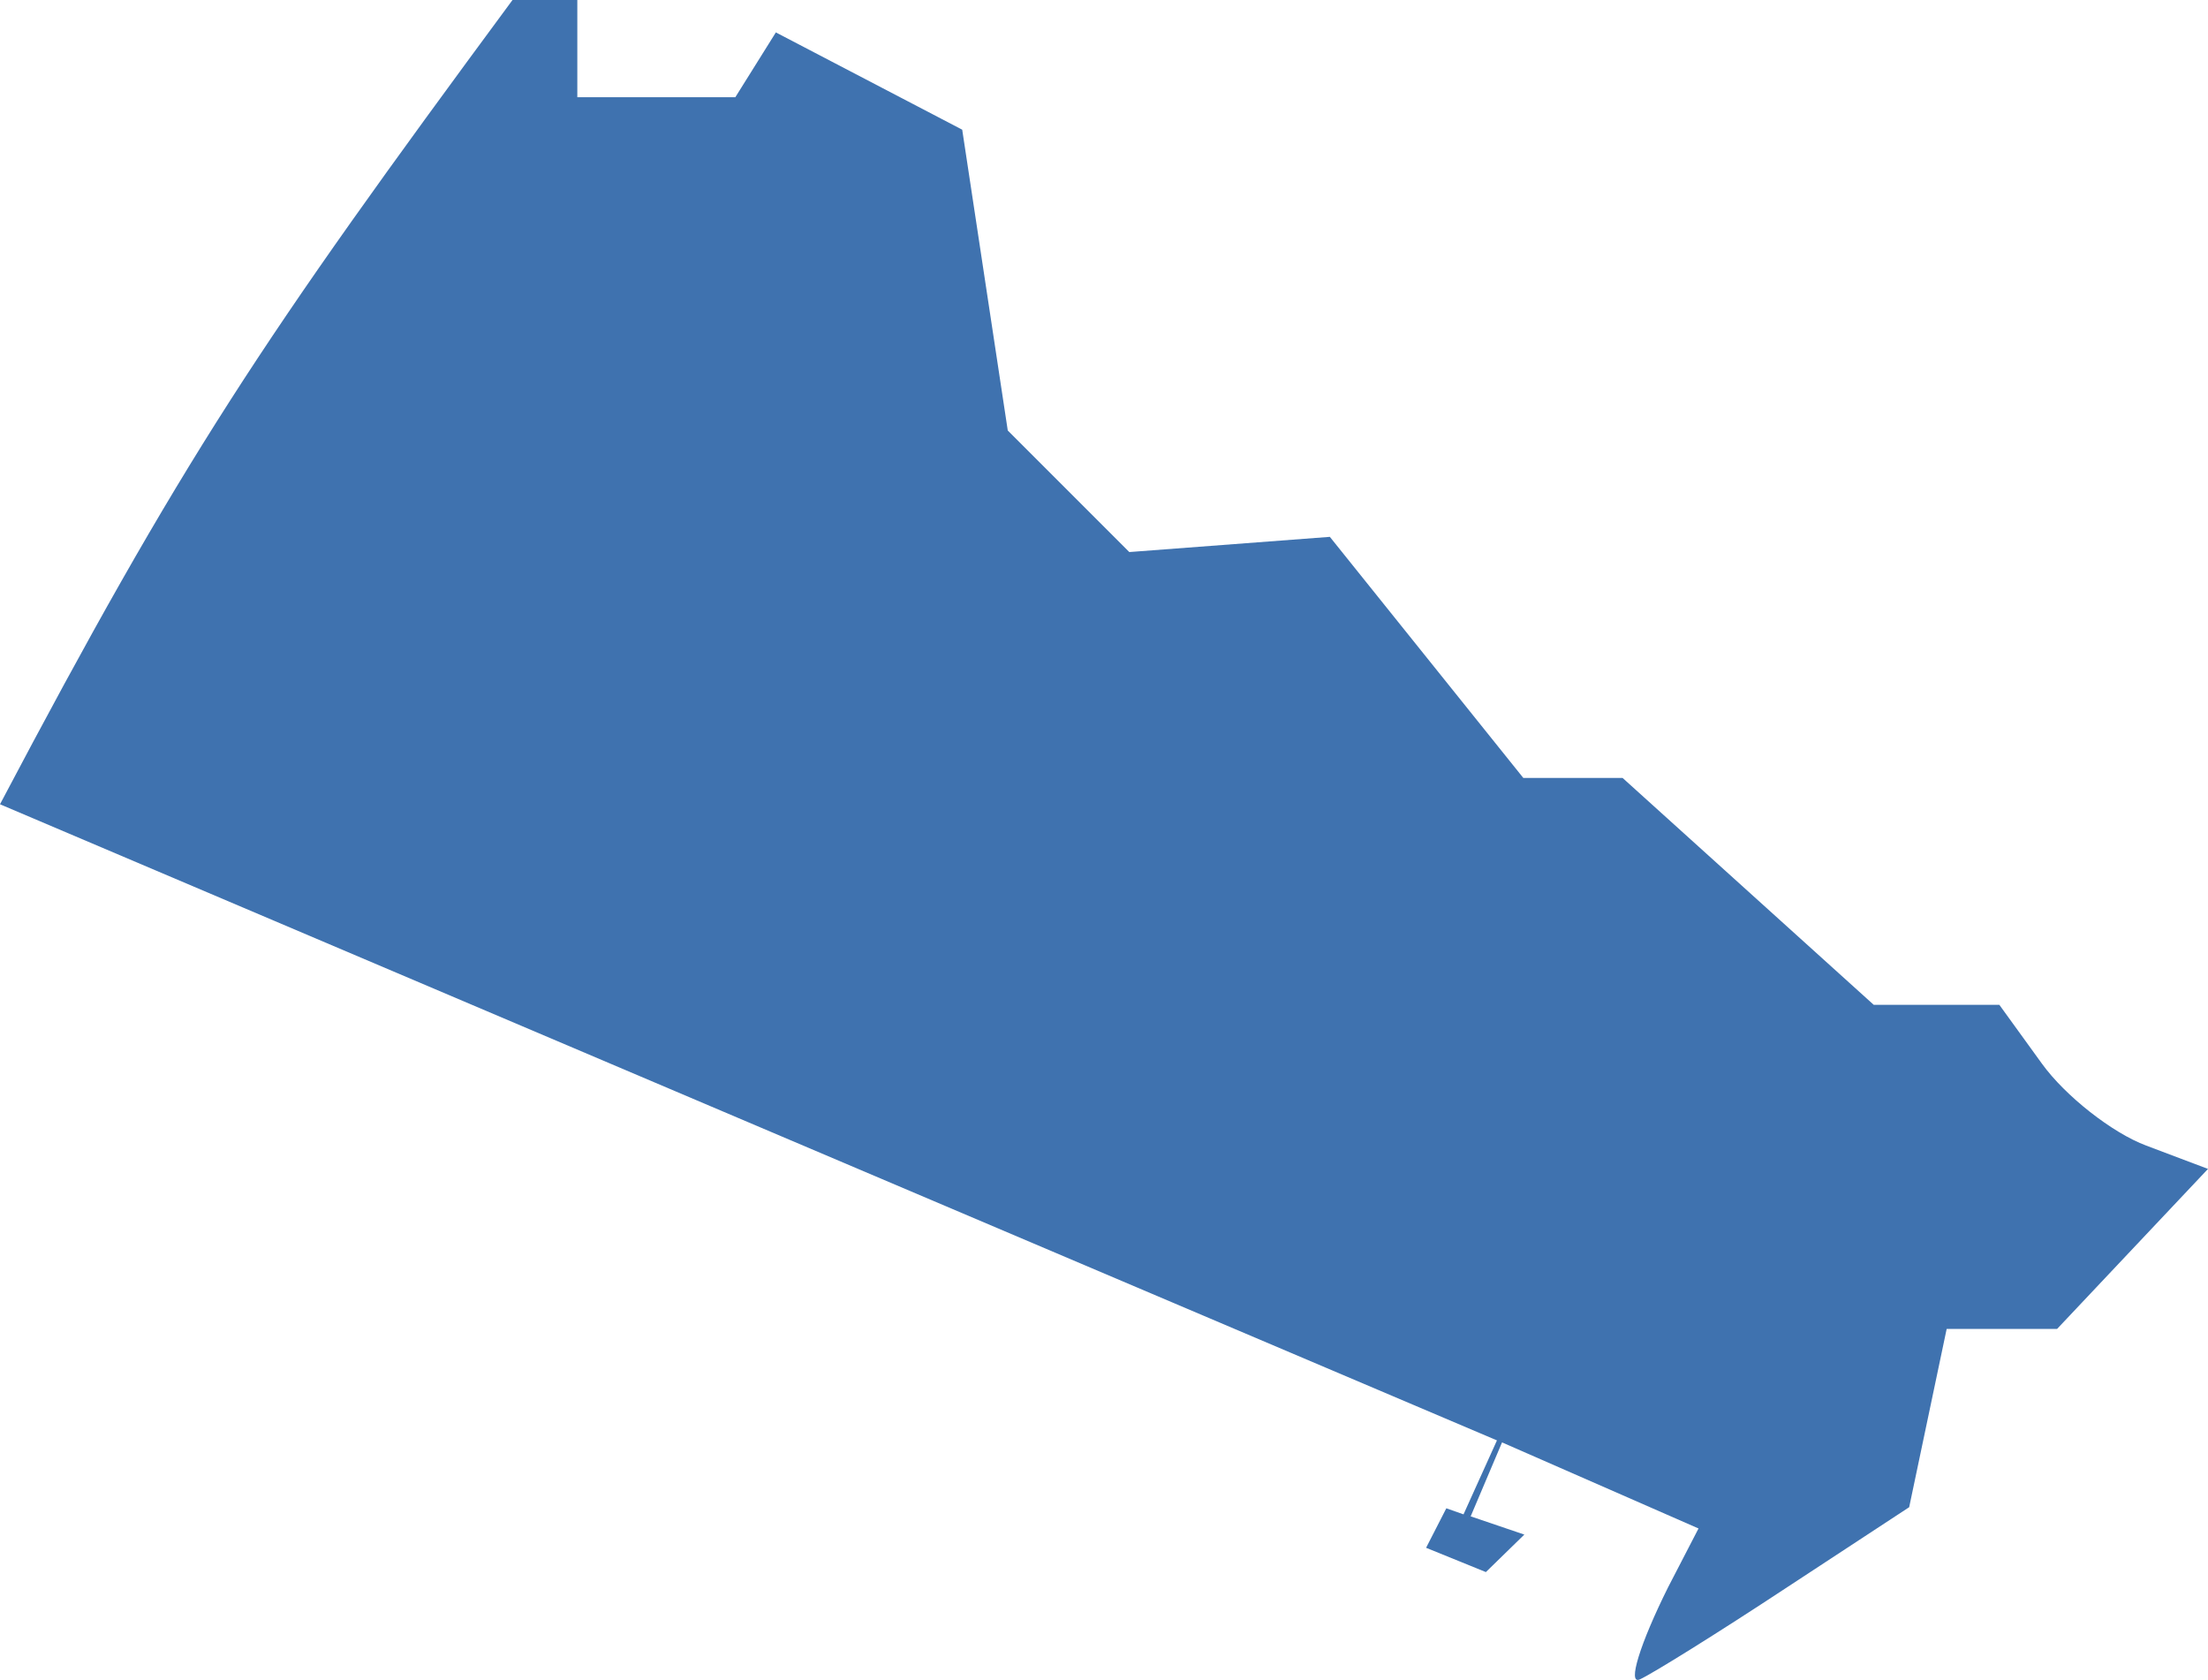 <?xml version="1.0" encoding="UTF-8" standalone="no"?>
<svg
   xmlns:dc="http://purl.org/dc/elements/1.1/"
   xmlns:cc="http://creativecommons.org/ns#"
   xmlns:rdf="http://www.w3.org/1999/02/22-rdf-syntax-ns#"
   xmlns:svg="http://www.w3.org/2000/svg"
   xmlns="http://www.w3.org/2000/svg"
   xmlns:sodipodi="http://sodipodi.sourceforge.net/DTD/sodipodi-0.dtd"
   xmlns:inkscape="http://www.inkscape.org/namespaces/inkscape"
   version="1.0"
   width="38.636"
   height="29.393"
   id="svg2"
   sodipodi:docname="PA_8.svg"
   inkscape:version="0.92.2 5c3e80d, 2017-08-06">
  <defs
     id="defs142" />
  <sodipodi:namedview
     pagecolor="#ffffff"
     bordercolor="#666666"
     borderopacity="1"
     objecttolerance="10"
     gridtolerance="10"
     guidetolerance="10"
     inkscape:pageopacity="0"
     inkscape:pageshadow="2"
     inkscape:window-width="640"
     inkscape:window-height="480"
     id="namedview140"
     showgrid="false"
     inkscape:zoom="0.12542268"
     inkscape:cx="-1003.687"
     inkscape:cy="-257.17485"
     inkscape:window-x="0"
     inkscape:window-y="0"
     inkscape:window-maximized="0"
     inkscape:current-layer="svg2" />
  <path
     d="M 8.968,0 C 4.552,5.981 3.193,8.023 0,14.072 l 26.194,11.13 -0.585,1.294 -0.301,-0.106 -0.354,0.691 1.046,0.425 0.673,-0.656 -0.939,-0.319 0.549,-1.294 3.438,1.506 -0.532,1.028 c -0.492,0.987 -0.717,1.712 -0.496,1.613 0.221,-0.1 1.369,-0.815 2.552,-1.595 l 2.162,-1.418 0.656,-3.119 h 1.932 l 2.641,-2.8 -1.081,-0.408 C 36.962,19.823 36.137,19.175 35.729,18.609 l -0.744,-1.028 h -2.198 l -4.395,-3.97 H 26.655 L 23.27,9.393 19.761,9.659 17.634,7.532 16.837,2.269 13.576,0.567 12.867,1.701 H 10.102 V 0 Z"
     style="fill:#3F72AF;fill-opacity:1"
     id="PA_8"
     inkscape:connector-curvature="0" />
</svg>
